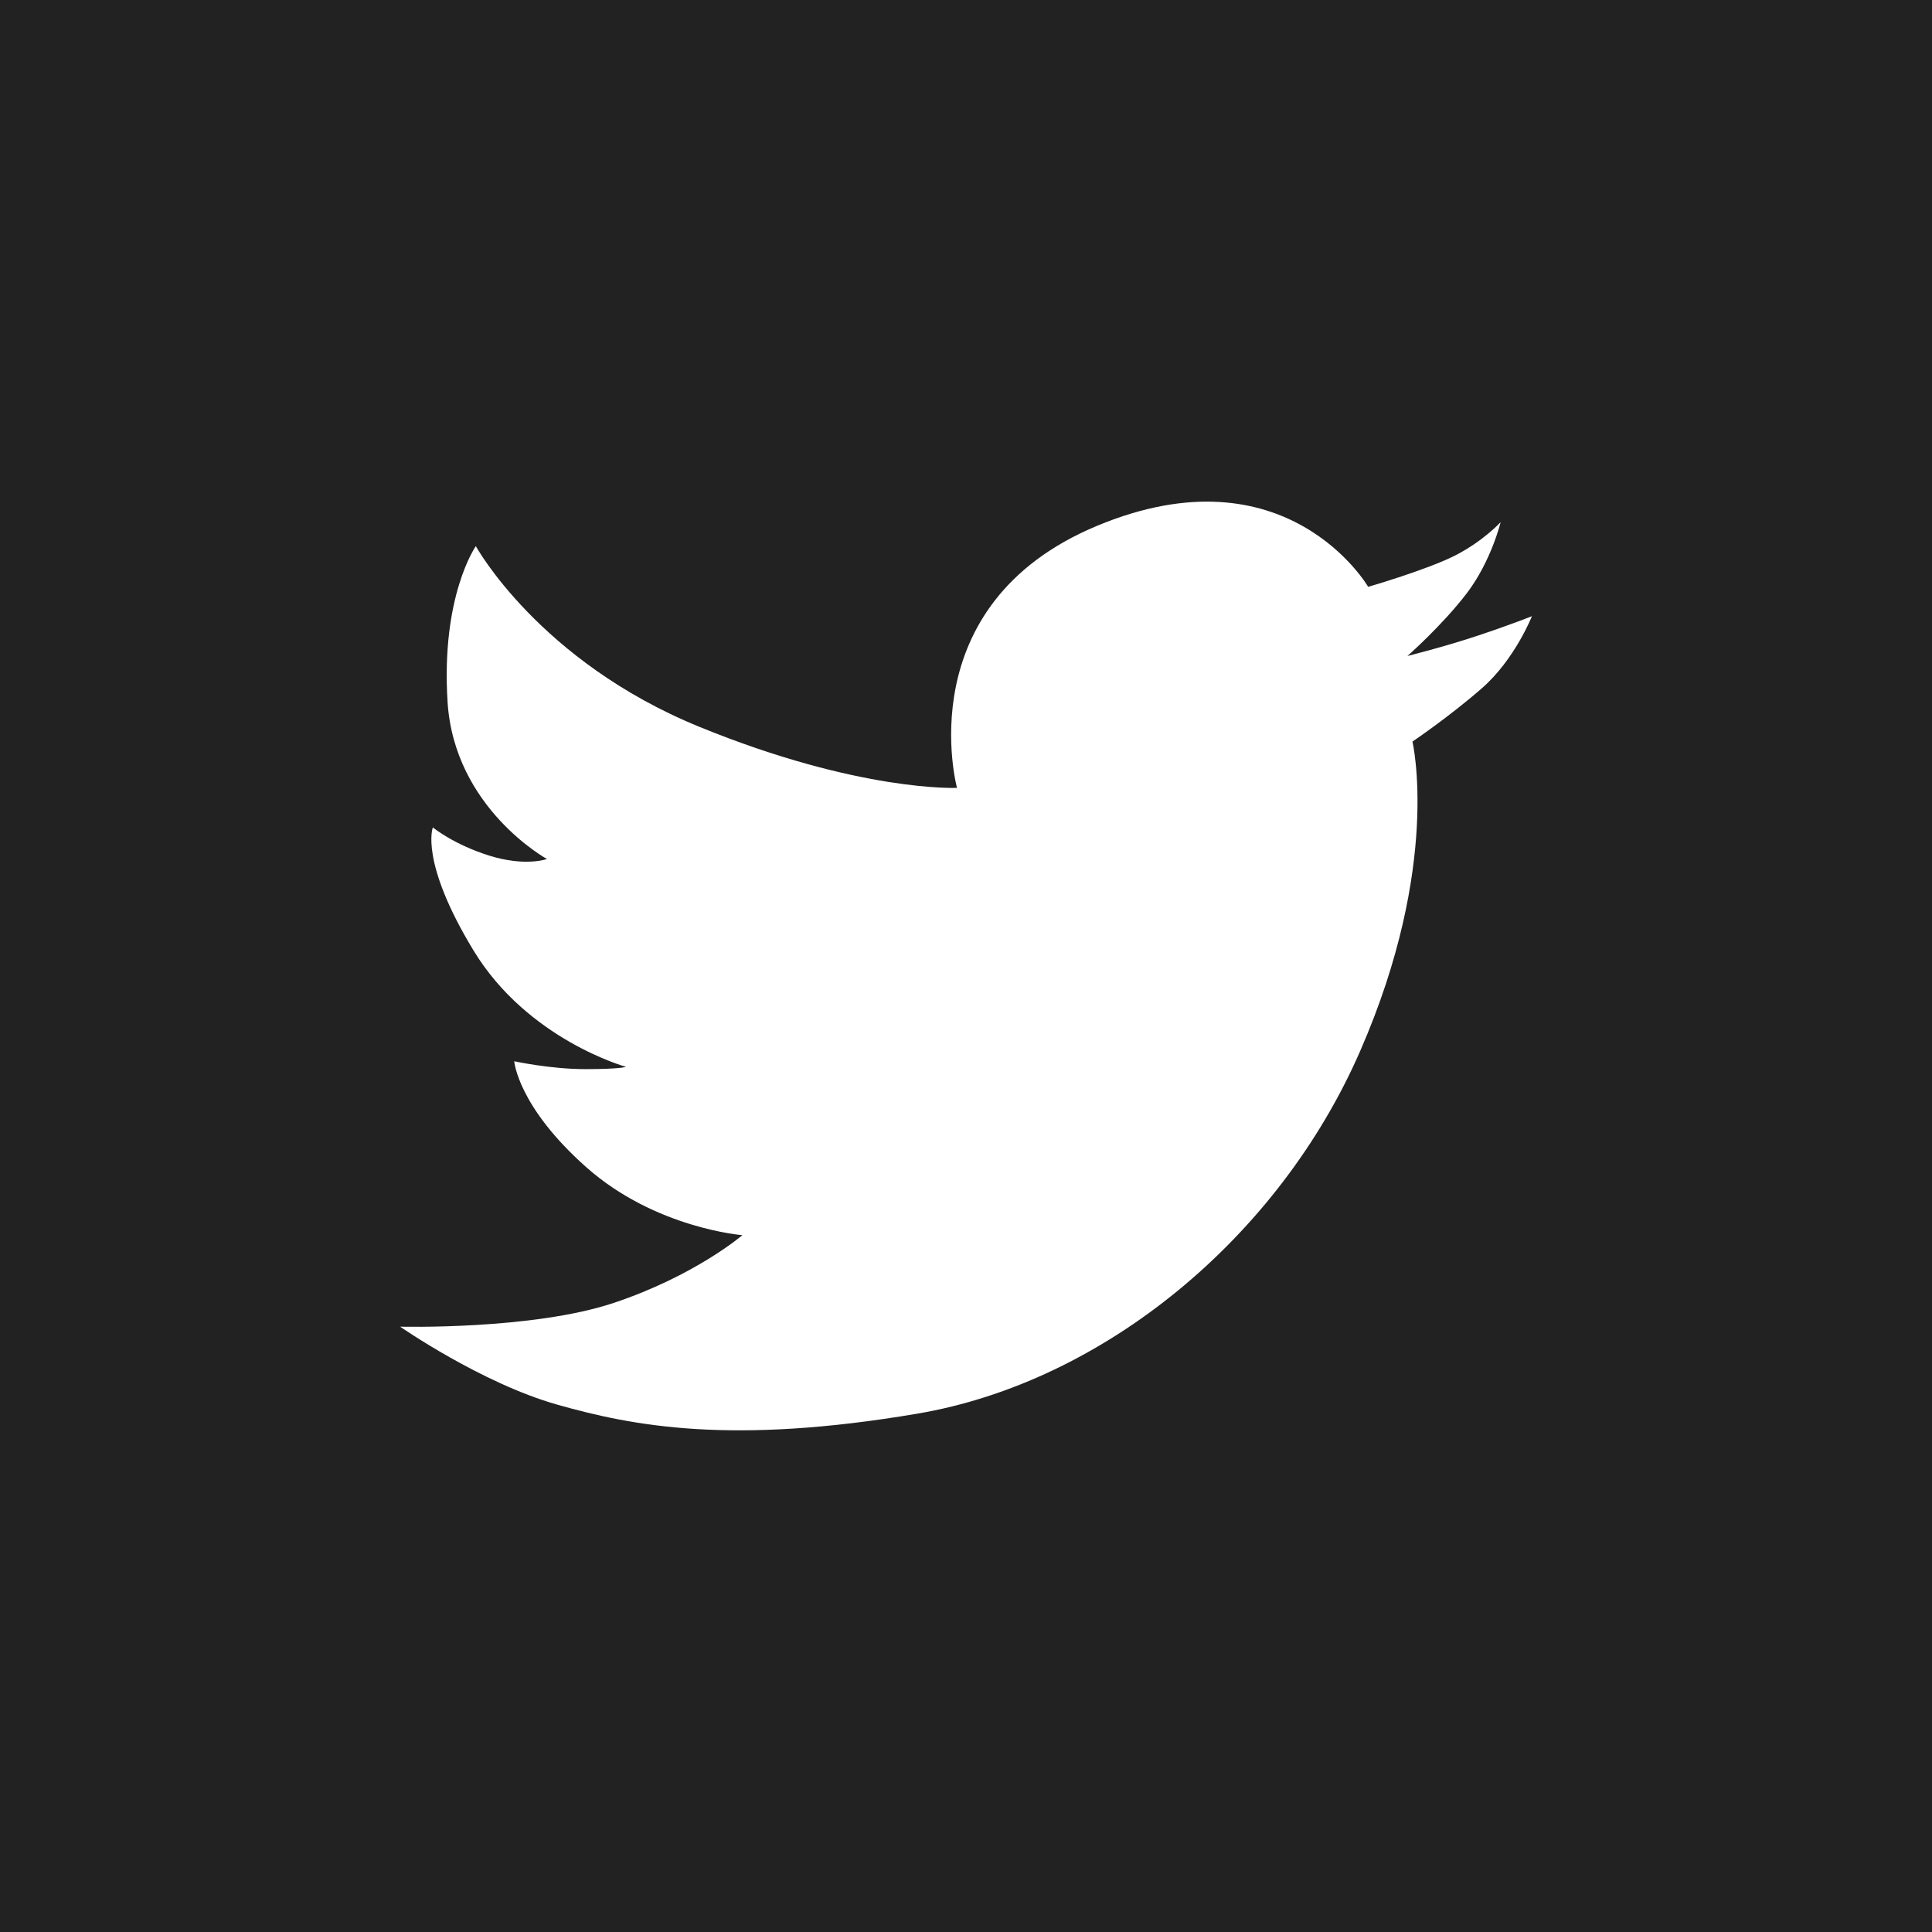 <?xml version="1.0" encoding="utf-8"?>
<!-- Generator: Adobe Illustrator 15.0.2, SVG Export Plug-In . SVG Version: 6.00 Build 0)  -->
<!DOCTYPE svg PUBLIC "-//W3C//DTD SVG 1.1//EN" "http://www.w3.org/Graphics/SVG/1.1/DTD/svg11.dtd">
<svg version="1.1" id="Capa_1" xmlns="http://www.w3.org/2000/svg" xmlns:xlink="http://www.w3.org/1999/xlink" x="0px" y="0px"
	 width="50px" height="50px" viewBox="375 275 50 50" enable-background="new 375 275 50 50" xml:space="preserve">
<path fill="#222222" d="M375,275v50h50v-50H375z M413.352,292.811c-0.855,0.746-1.798,1.381-1.798,1.381s0.753,3.186-1.353,8.009
	c-2.104,4.823-6.635,8.565-11.458,9.384c-4.823,0.818-7.366,0.321-9.325-0.234c-1.958-0.555-4.063-2.017-4.063-2.017
	s3.42,0.088,5.525-0.614c2.105-0.701,3.333-1.754,3.333-1.754s-2.251-0.175-4.034-1.753c-1.783-1.579-1.871-2.748-1.871-2.748
	s0.935,0.204,1.841,0.204s1.052-0.059,1.052-0.059s-2.543-0.701-3.946-3.011c-1.403-2.309-1.053-3.186-1.053-3.186
	s0.526,0.438,1.462,0.731c0.936,0.292,1.491,0.087,1.491,0.087s-2.397-1.315-2.572-4.063s0.731-4.034,0.731-4.034
	s1.637,2.982,5.788,4.677s6.665,1.579,6.665,1.579s-1.286-4.736,3.625-6.782c4.911-2.046,7.016,1.579,7.016,1.579
	s1.542-0.446,2.266-0.819c0.723-0.373,1.162-0.855,1.162-0.855s-0.242,1.008-0.877,1.842c-0.637,0.833-1.535,1.622-1.535,1.622
	s0.965-0.241,1.819-0.526c0.855-0.285,1.403-0.504,1.403-0.504S414.206,292.065,413.352,292.811z"/>
</svg>
